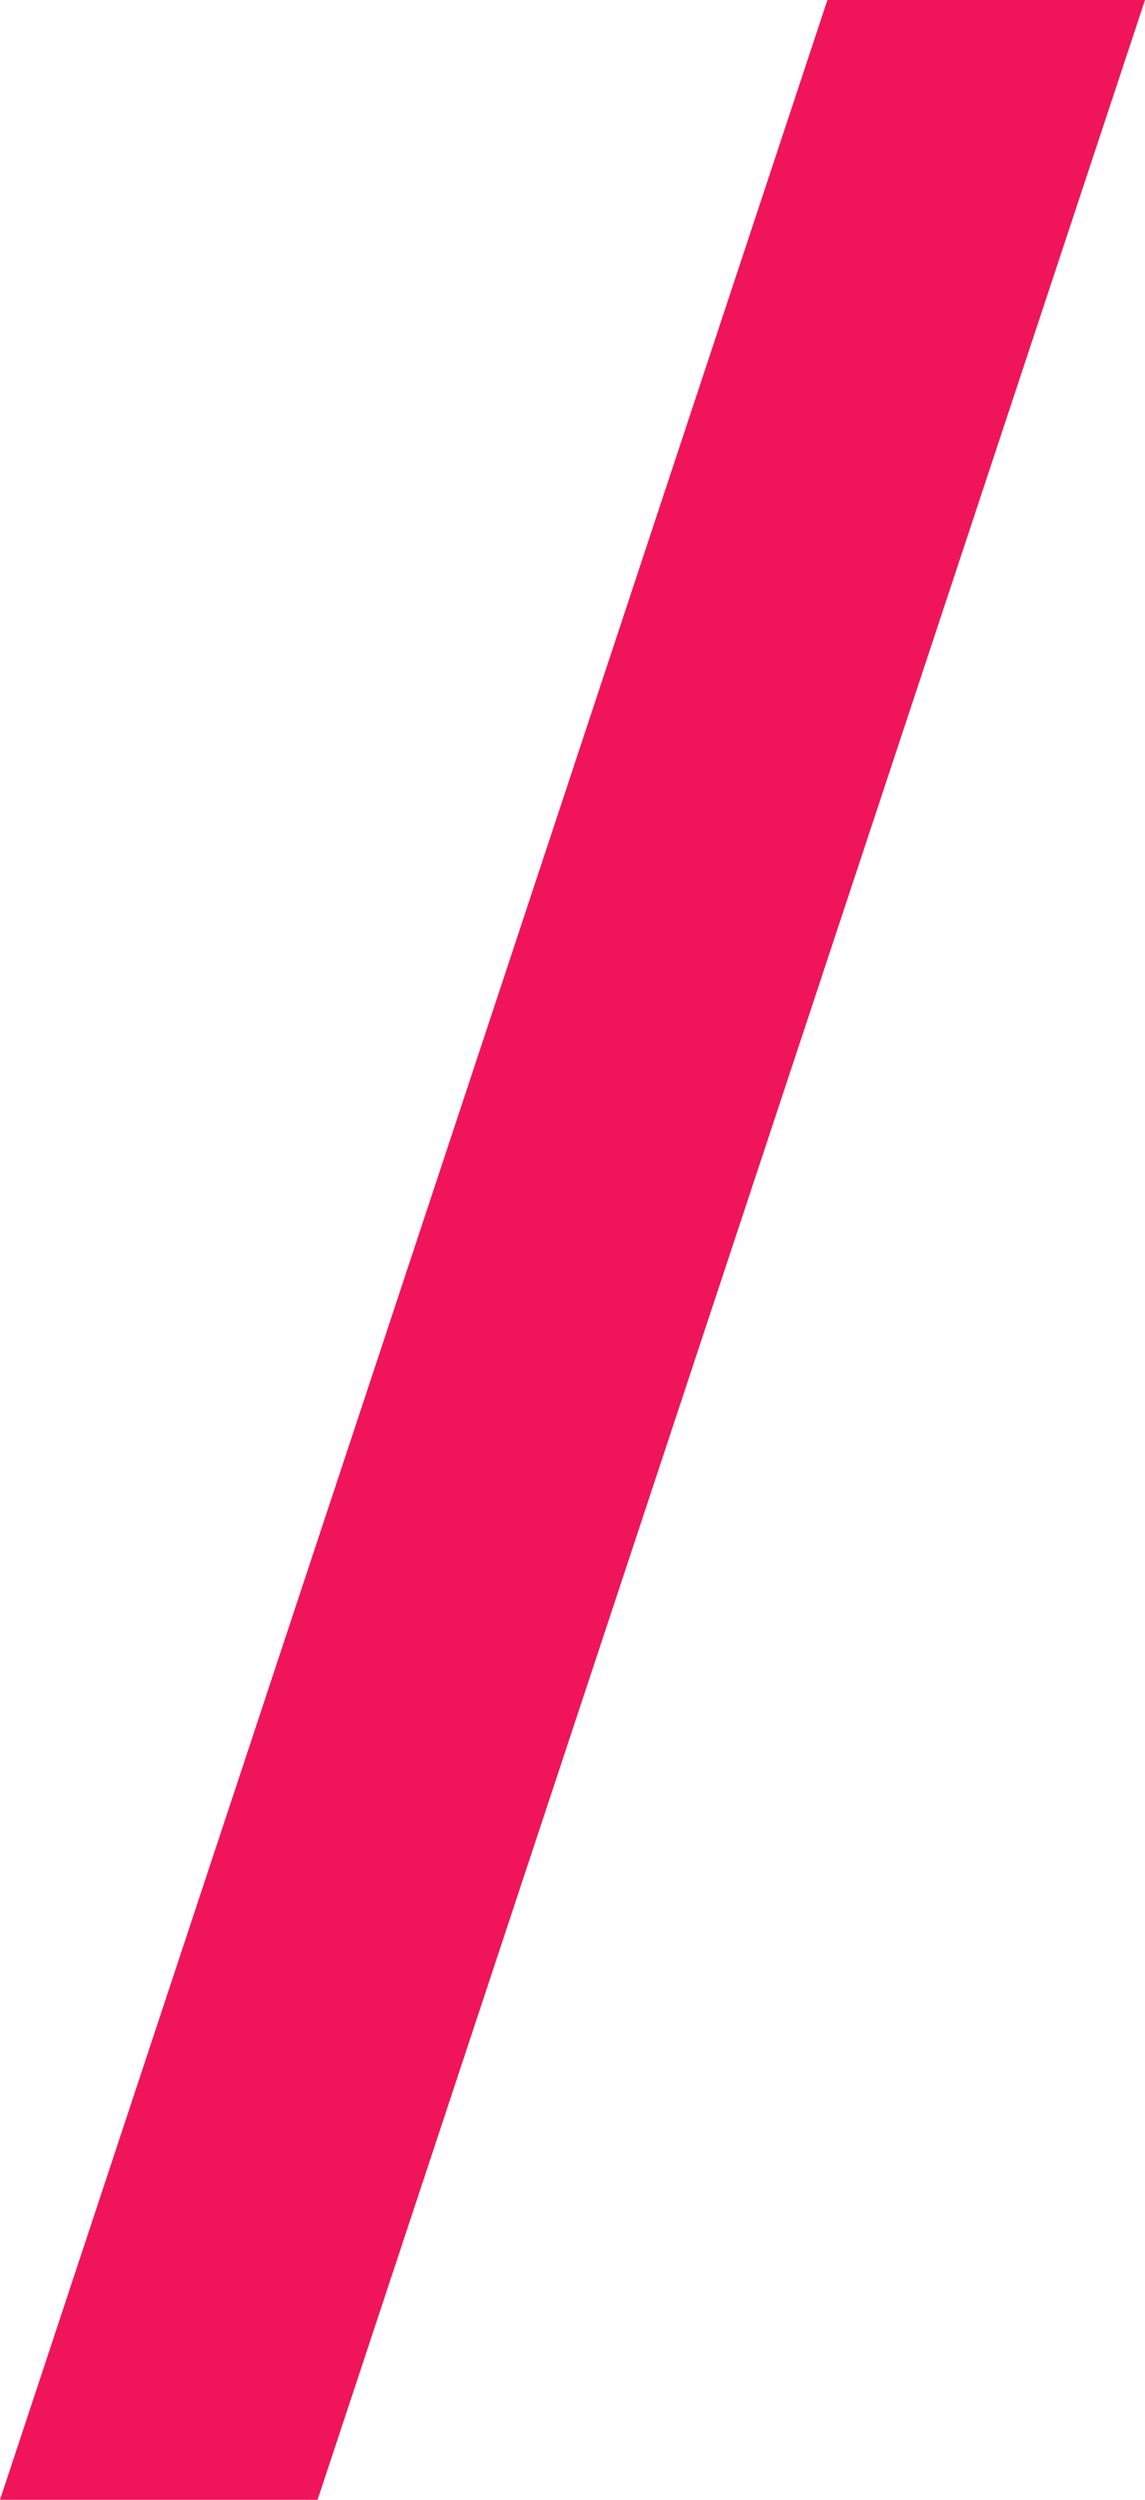 <svg width="11" height="24" viewBox="0 0 11 24" fill="none" xmlns="http://www.w3.org/2000/svg">
<path fill-rule="evenodd" clip-rule="evenodd" d="M7.949 0H11L3.051 24H0L7.949 0Z" fill="#F0145A"/>
</svg>
